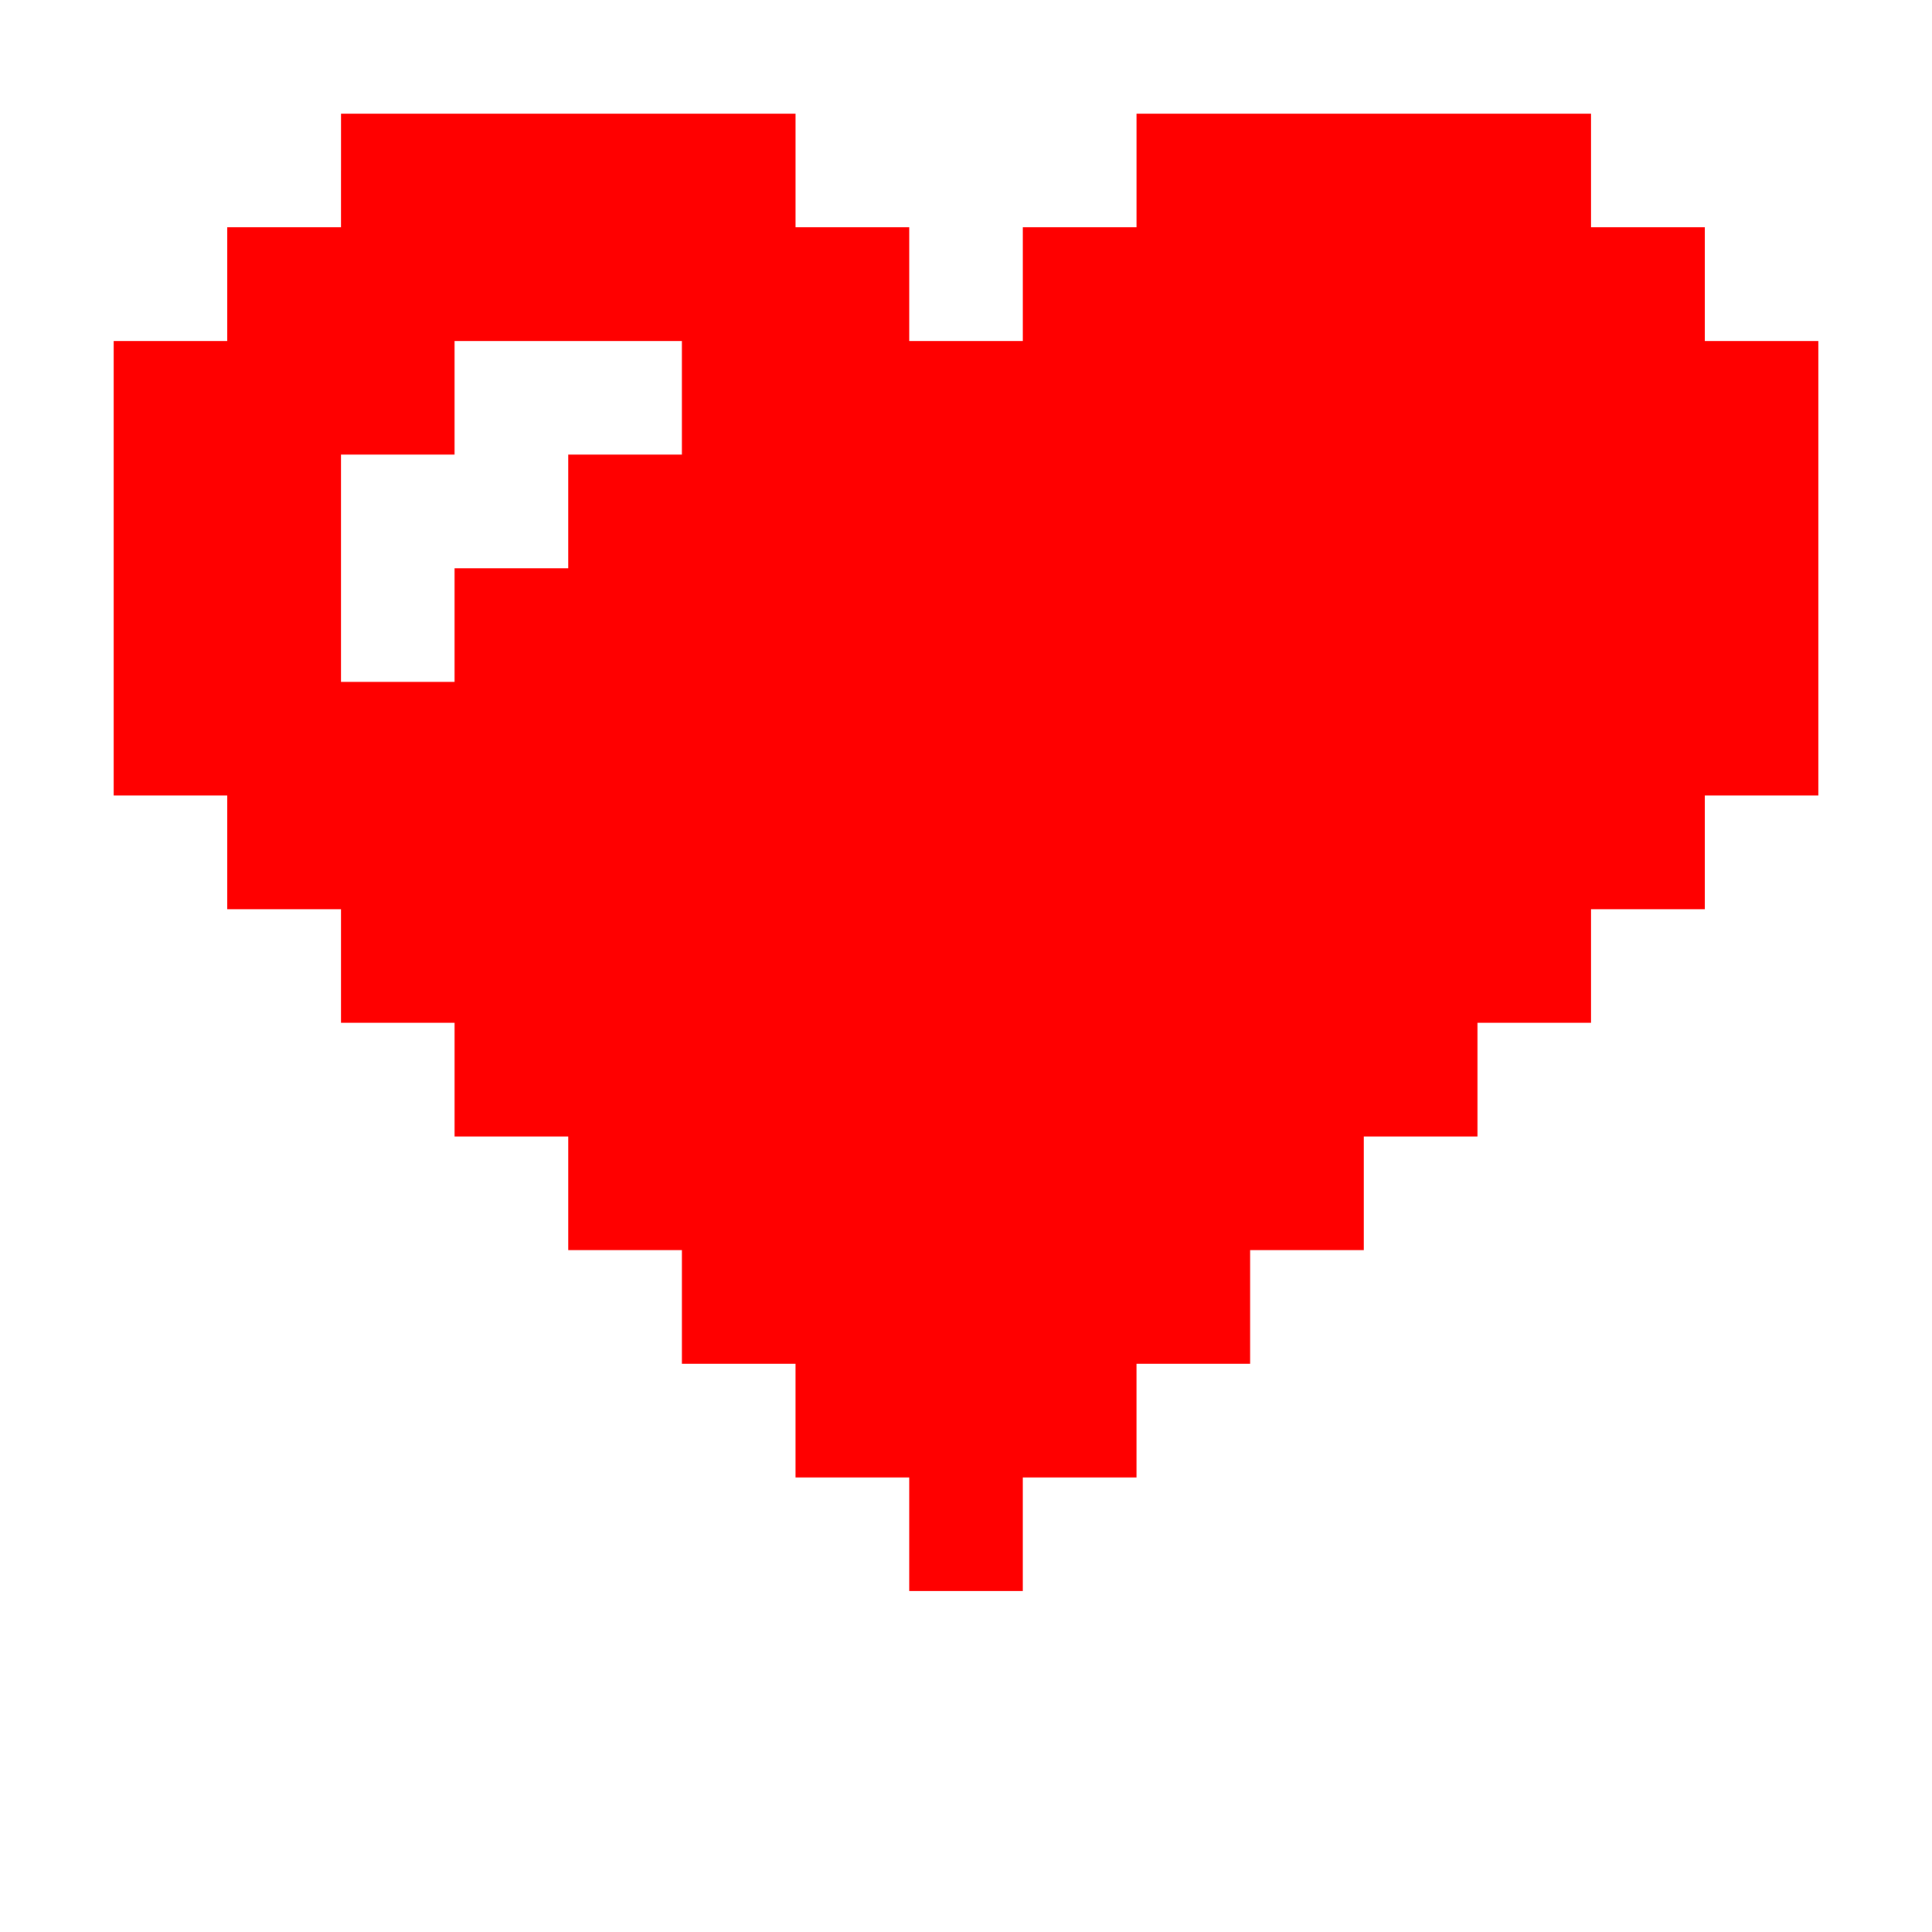 <?xml version="1.0" standalone="no"?>
<!DOCTYPE svg PUBLIC "-//W3C//DTD SVG 20010904//EN"
 "http://www.w3.org/TR/2001/REC-SVG-20010904/DTD/svg10.dtd">
<svg version="1.0" xmlns="http://www.w3.org/2000/svg"
 width="1598pt" height="1598pt" viewBox="0 0 1598 1598"
 preserveAspectRatio="xMidYMid meet">

<g transform="translate(0,1598) scale(0.1,-0.1)"
fill="#FF0000" stroke="none">
<path d="M2820 14570 l0 -470 -470 0 -470 0 0 -470 0 -470 -470 0 -470 0 0
-1880 0 -1880 470 0 470 0 0 -470 0 -470 470 0 470 0 0 -470 0 -470 470 0 470
0 0 -470 0 -470 470 0 470 0 0 -470 0 -470 470 0 470 0 0 -470 0 -470 470 0
470 0 0 -470 0 -470 470 0 470 0 0 -470 0 -470 470 0 470 0 0 470 0 470 470 0
470 0 0 470 0 470 470 0 470 0 0 470 0 470 470 0 470 0 0 470 0 470 470 0 470
0 0 470 0 470 470 0 470 0 0 470 0 470 470 0 470 0 0 470 0 470 470 0 470 0 0
1880 0 1880 -470 0 -470 0 0 470 0 470 -470 0 -470 0 0 470 0 470 -1880 0
-1880 0 0 -470 0 -470 -470 0 -470 0 0 -470 0 -470 -470 0 -470 0 0 470 0 470
-470 0 -470 0 0 470 0 470 -1880 0 -1880 0 0 -470z m2820 -1880 l0 -470 -470
0 -470 0 0 -470 0 -470 -470 0 -470 0 0 -470 0 -470 -470 0 -470 0 0 940 0
940 470 0 470 0 0 470 0 470 940 0 940 0 0 -470z"/>
</g>
</svg>
